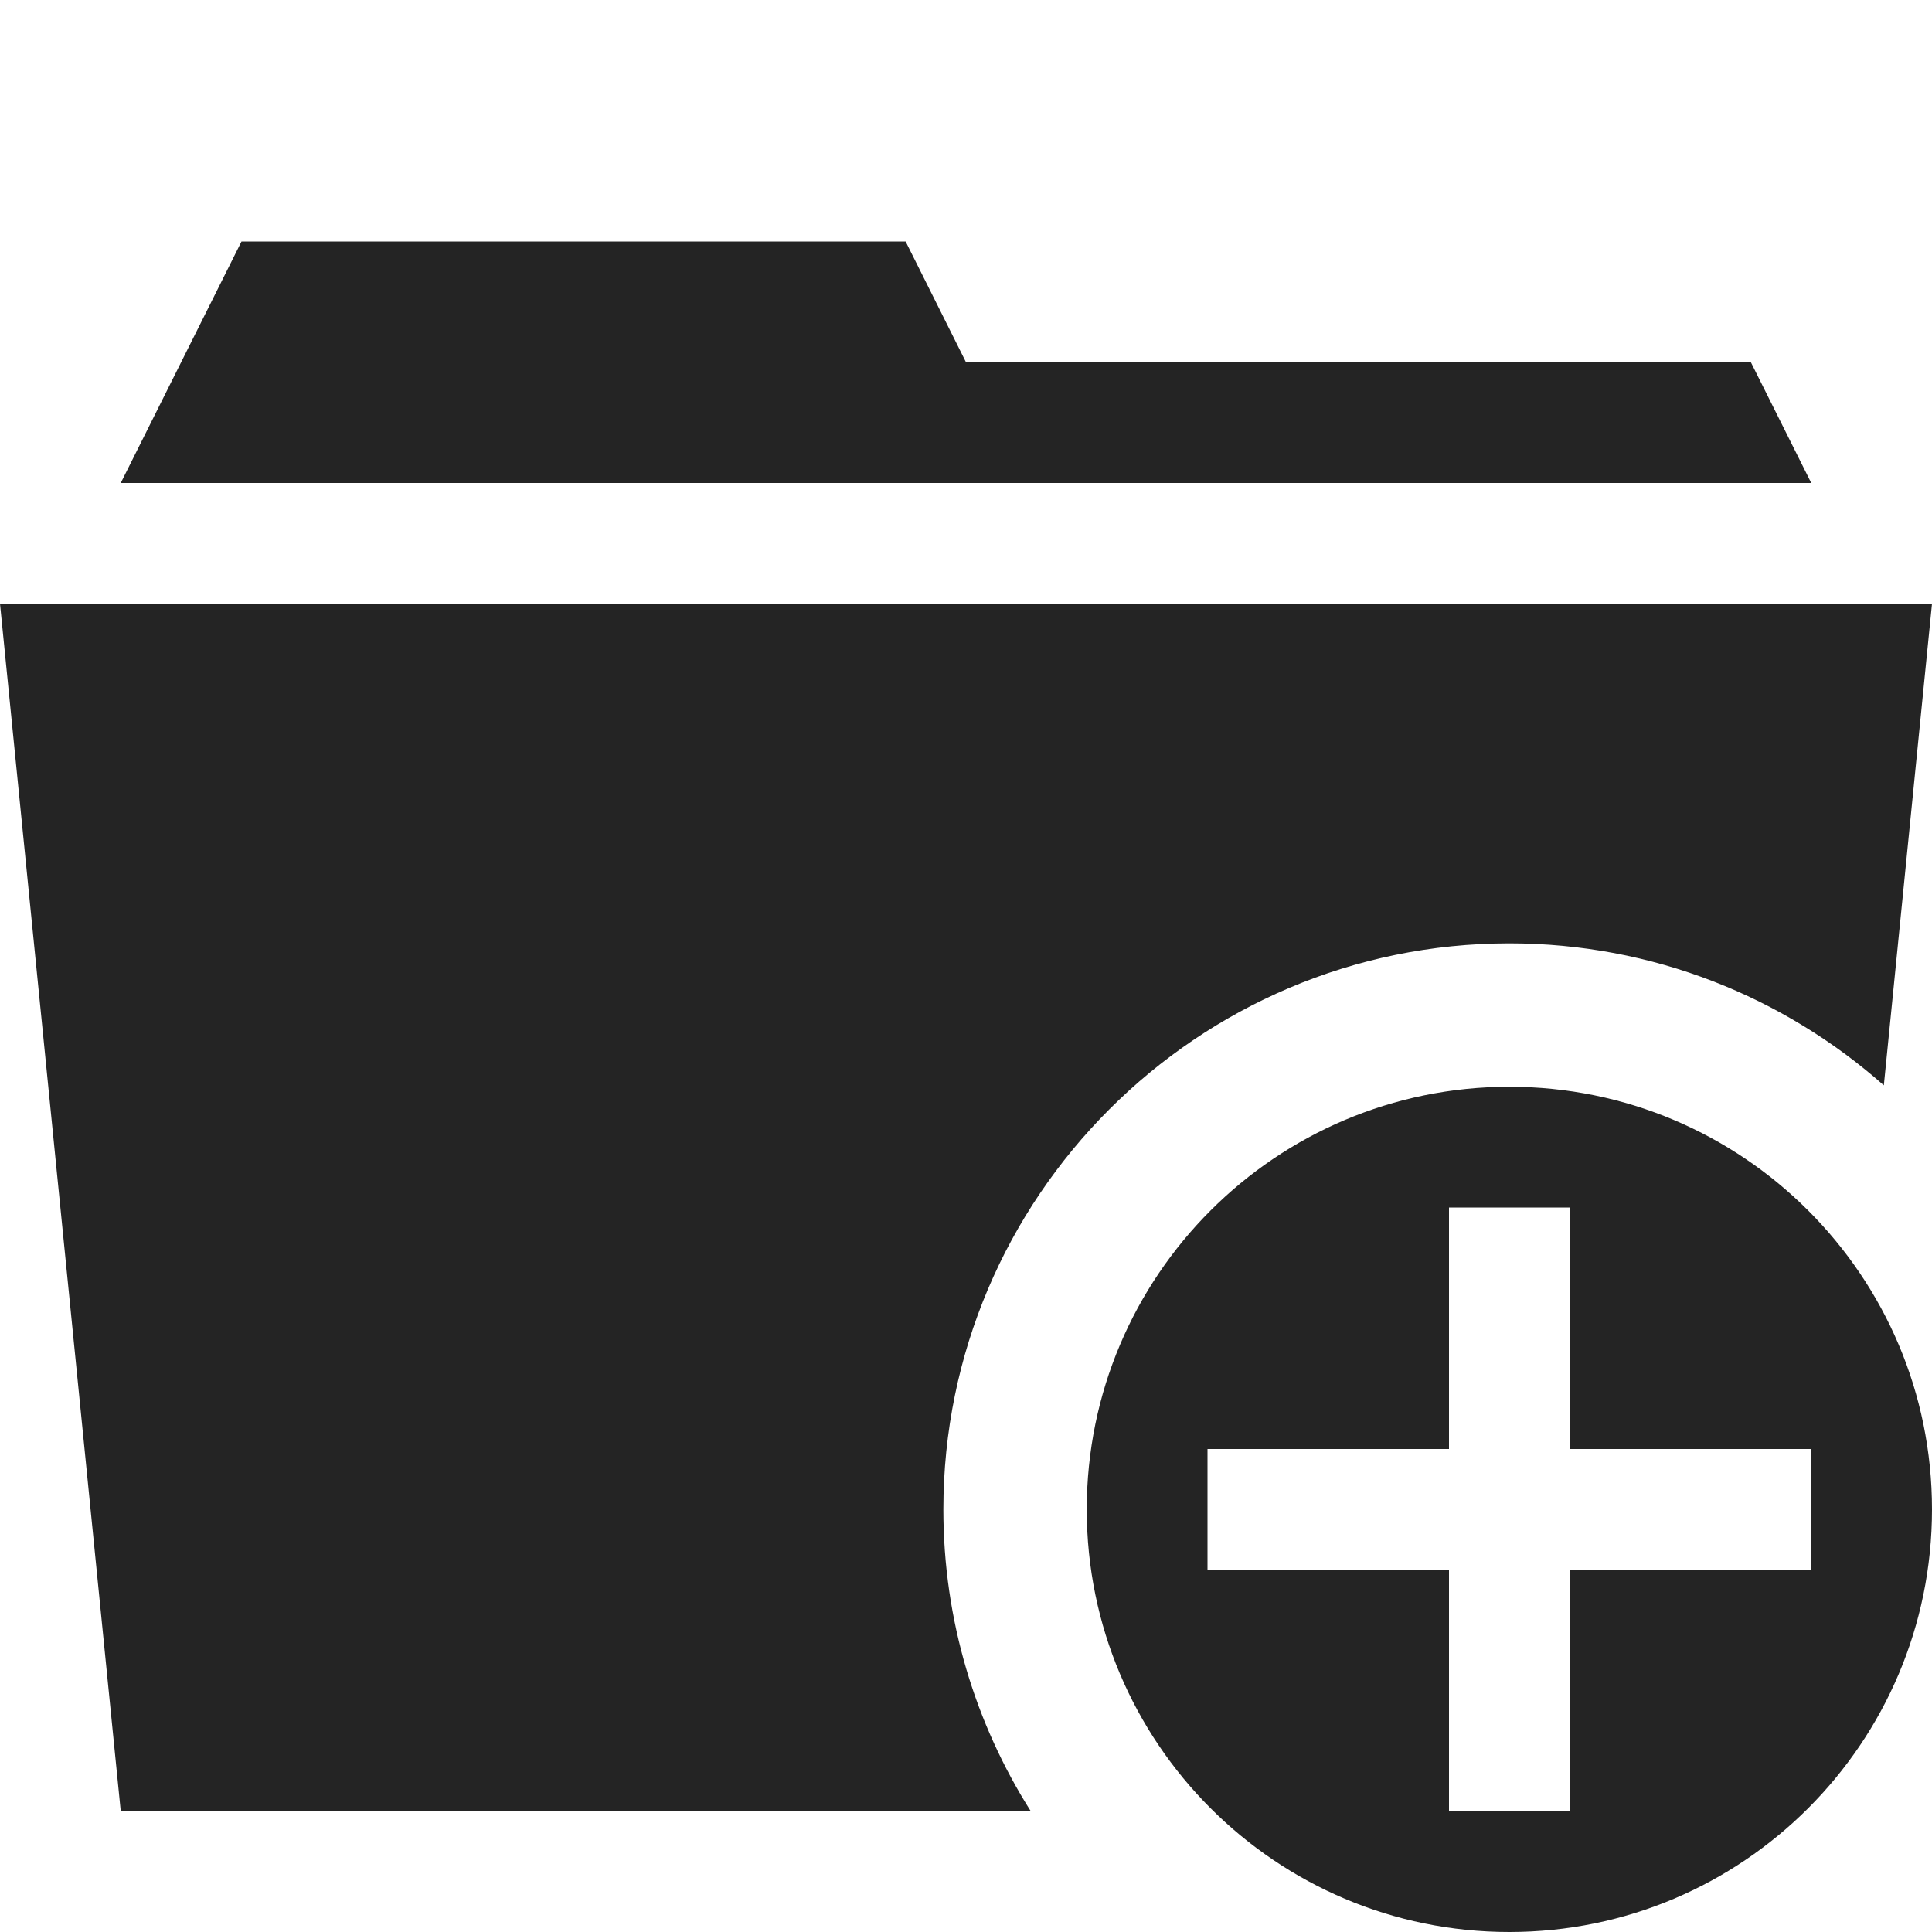 <?xml version="1.0" encoding="utf-8"?> <!-- Generator: IcoMoon.io --> <!DOCTYPE svg PUBLIC "-//W3C//DTD SVG 1.1//EN" "http://www.w3.org/Graphics/SVG/1.1/DTD/svg11.dtd"> <svg width="512" height="512" viewBox="0 0 512 512" xmlns="http://www.w3.org/2000/svg" xmlns:xlink="http://www.w3.org/1999/xlink" fill="#242424"><path d="M 480.00,128.00 L 32.00,128.00 L 64.00,64.00 L 240.00,64.00 L 256.00,96.00 L 464.00,96.00 ZM 250.00,400.00 C 250.00,429.392 258.504,456.831 273.171,480.00 L 32.00,480.00 L 0.00,160.00 L 512.00,160.00 L 499.237,287.624 C 472.772,264.226 438.019,250.00 400.00,250.00 C 317.29,250.00 250.00,317.29 250.00,400.00 ZM 400.00,288.00c-61.855,0.00-112.00,50.145-112.00,112.00s 50.145,112.00, 112.00,112.00s 112.00-50.145, 112.00-112.00S 461.855,288.00, 400.00,288.00z M 416.00,416.00l0.00,64.00 l-32.00,0.00 l0.00-64.00 l-64.00,0.00 l0.00-32.00 l 64.00,0.00 l0.00-64.00 l 32.00,0.00 l0.00,64.00 l 64.00,0.00 l0.00,32.00 L 416.00,416.00 z" ></path></svg>
